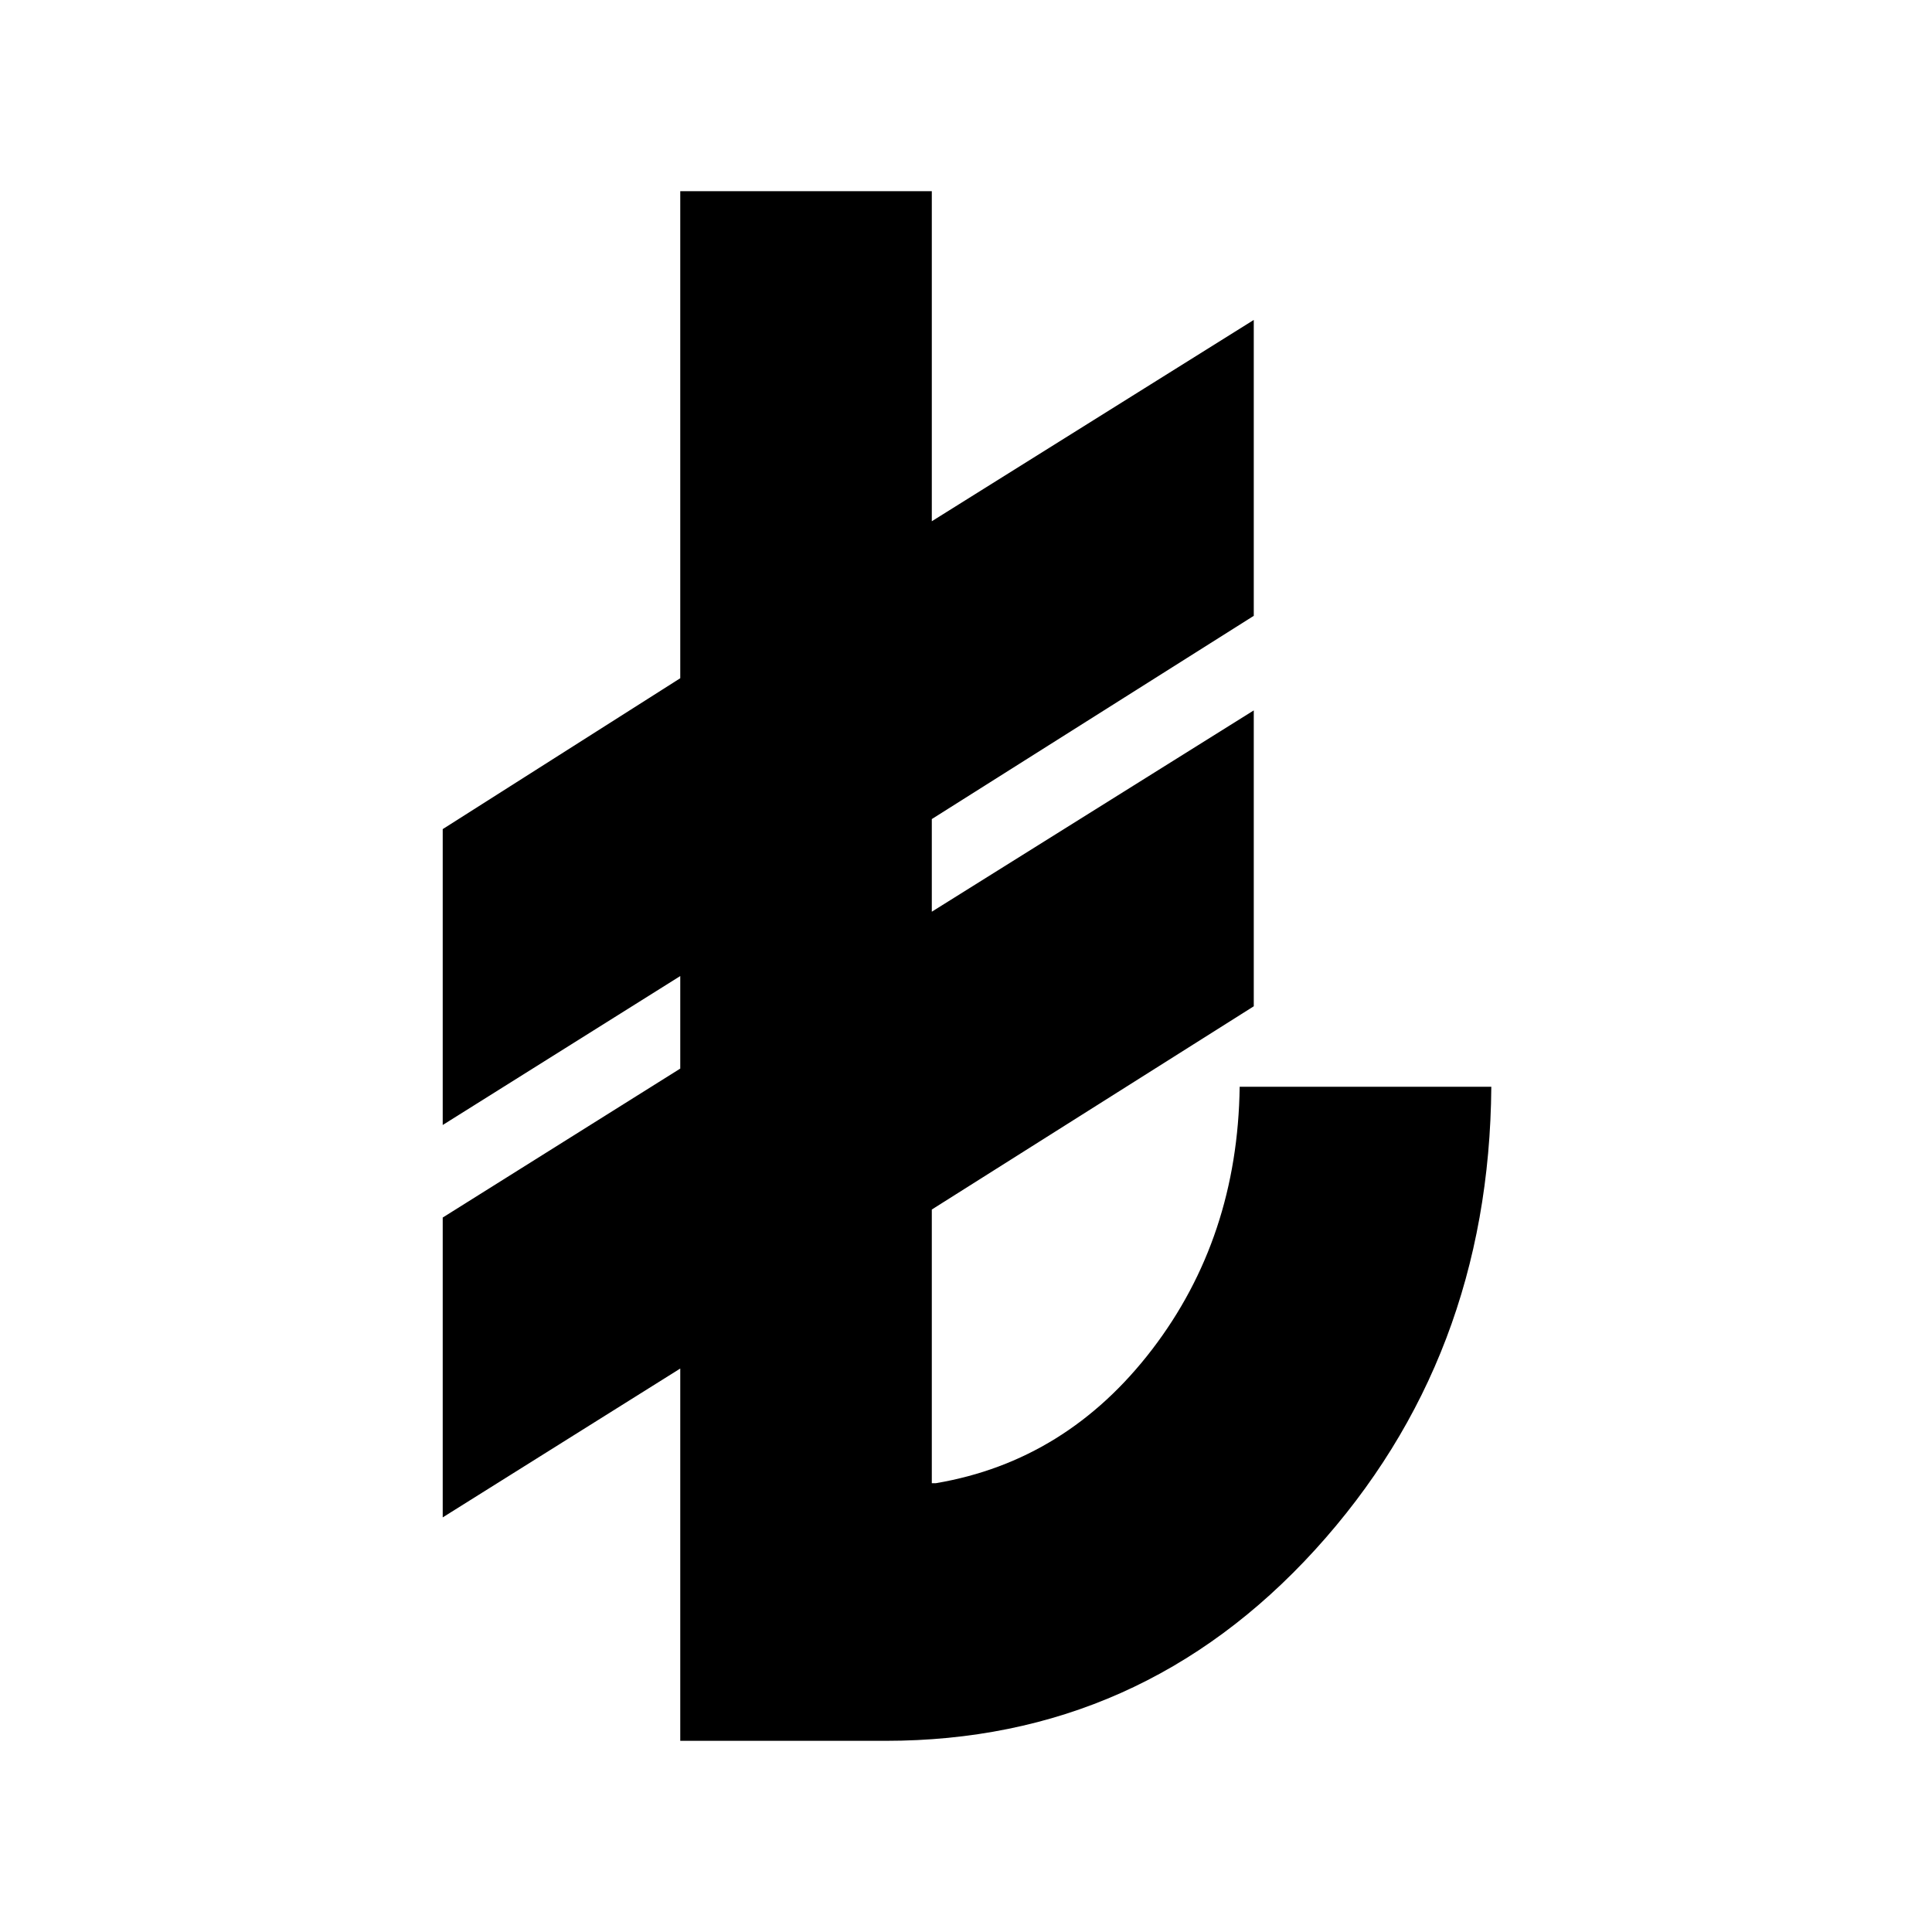 <svg xmlns="http://www.w3.org/2000/svg" height="20" width="20"><path d="M7.042 18.021v-3.854l-2.459 1.541v-3.104l2.459-1.542v-.958l-2.459 1.542V8.583l2.459-1.562V1.979h2.604v3.417l3.333-2.084v3.063L9.646 8.479v.959l3.333-2.084v3.063l-3.333 2.104v2.833h.042q1.354-.229 2.239-1.385.885-1.157.906-2.719h2.605q-.021 2.812-1.823 4.792-1.803 1.979-4.448 1.979Z"/></svg>